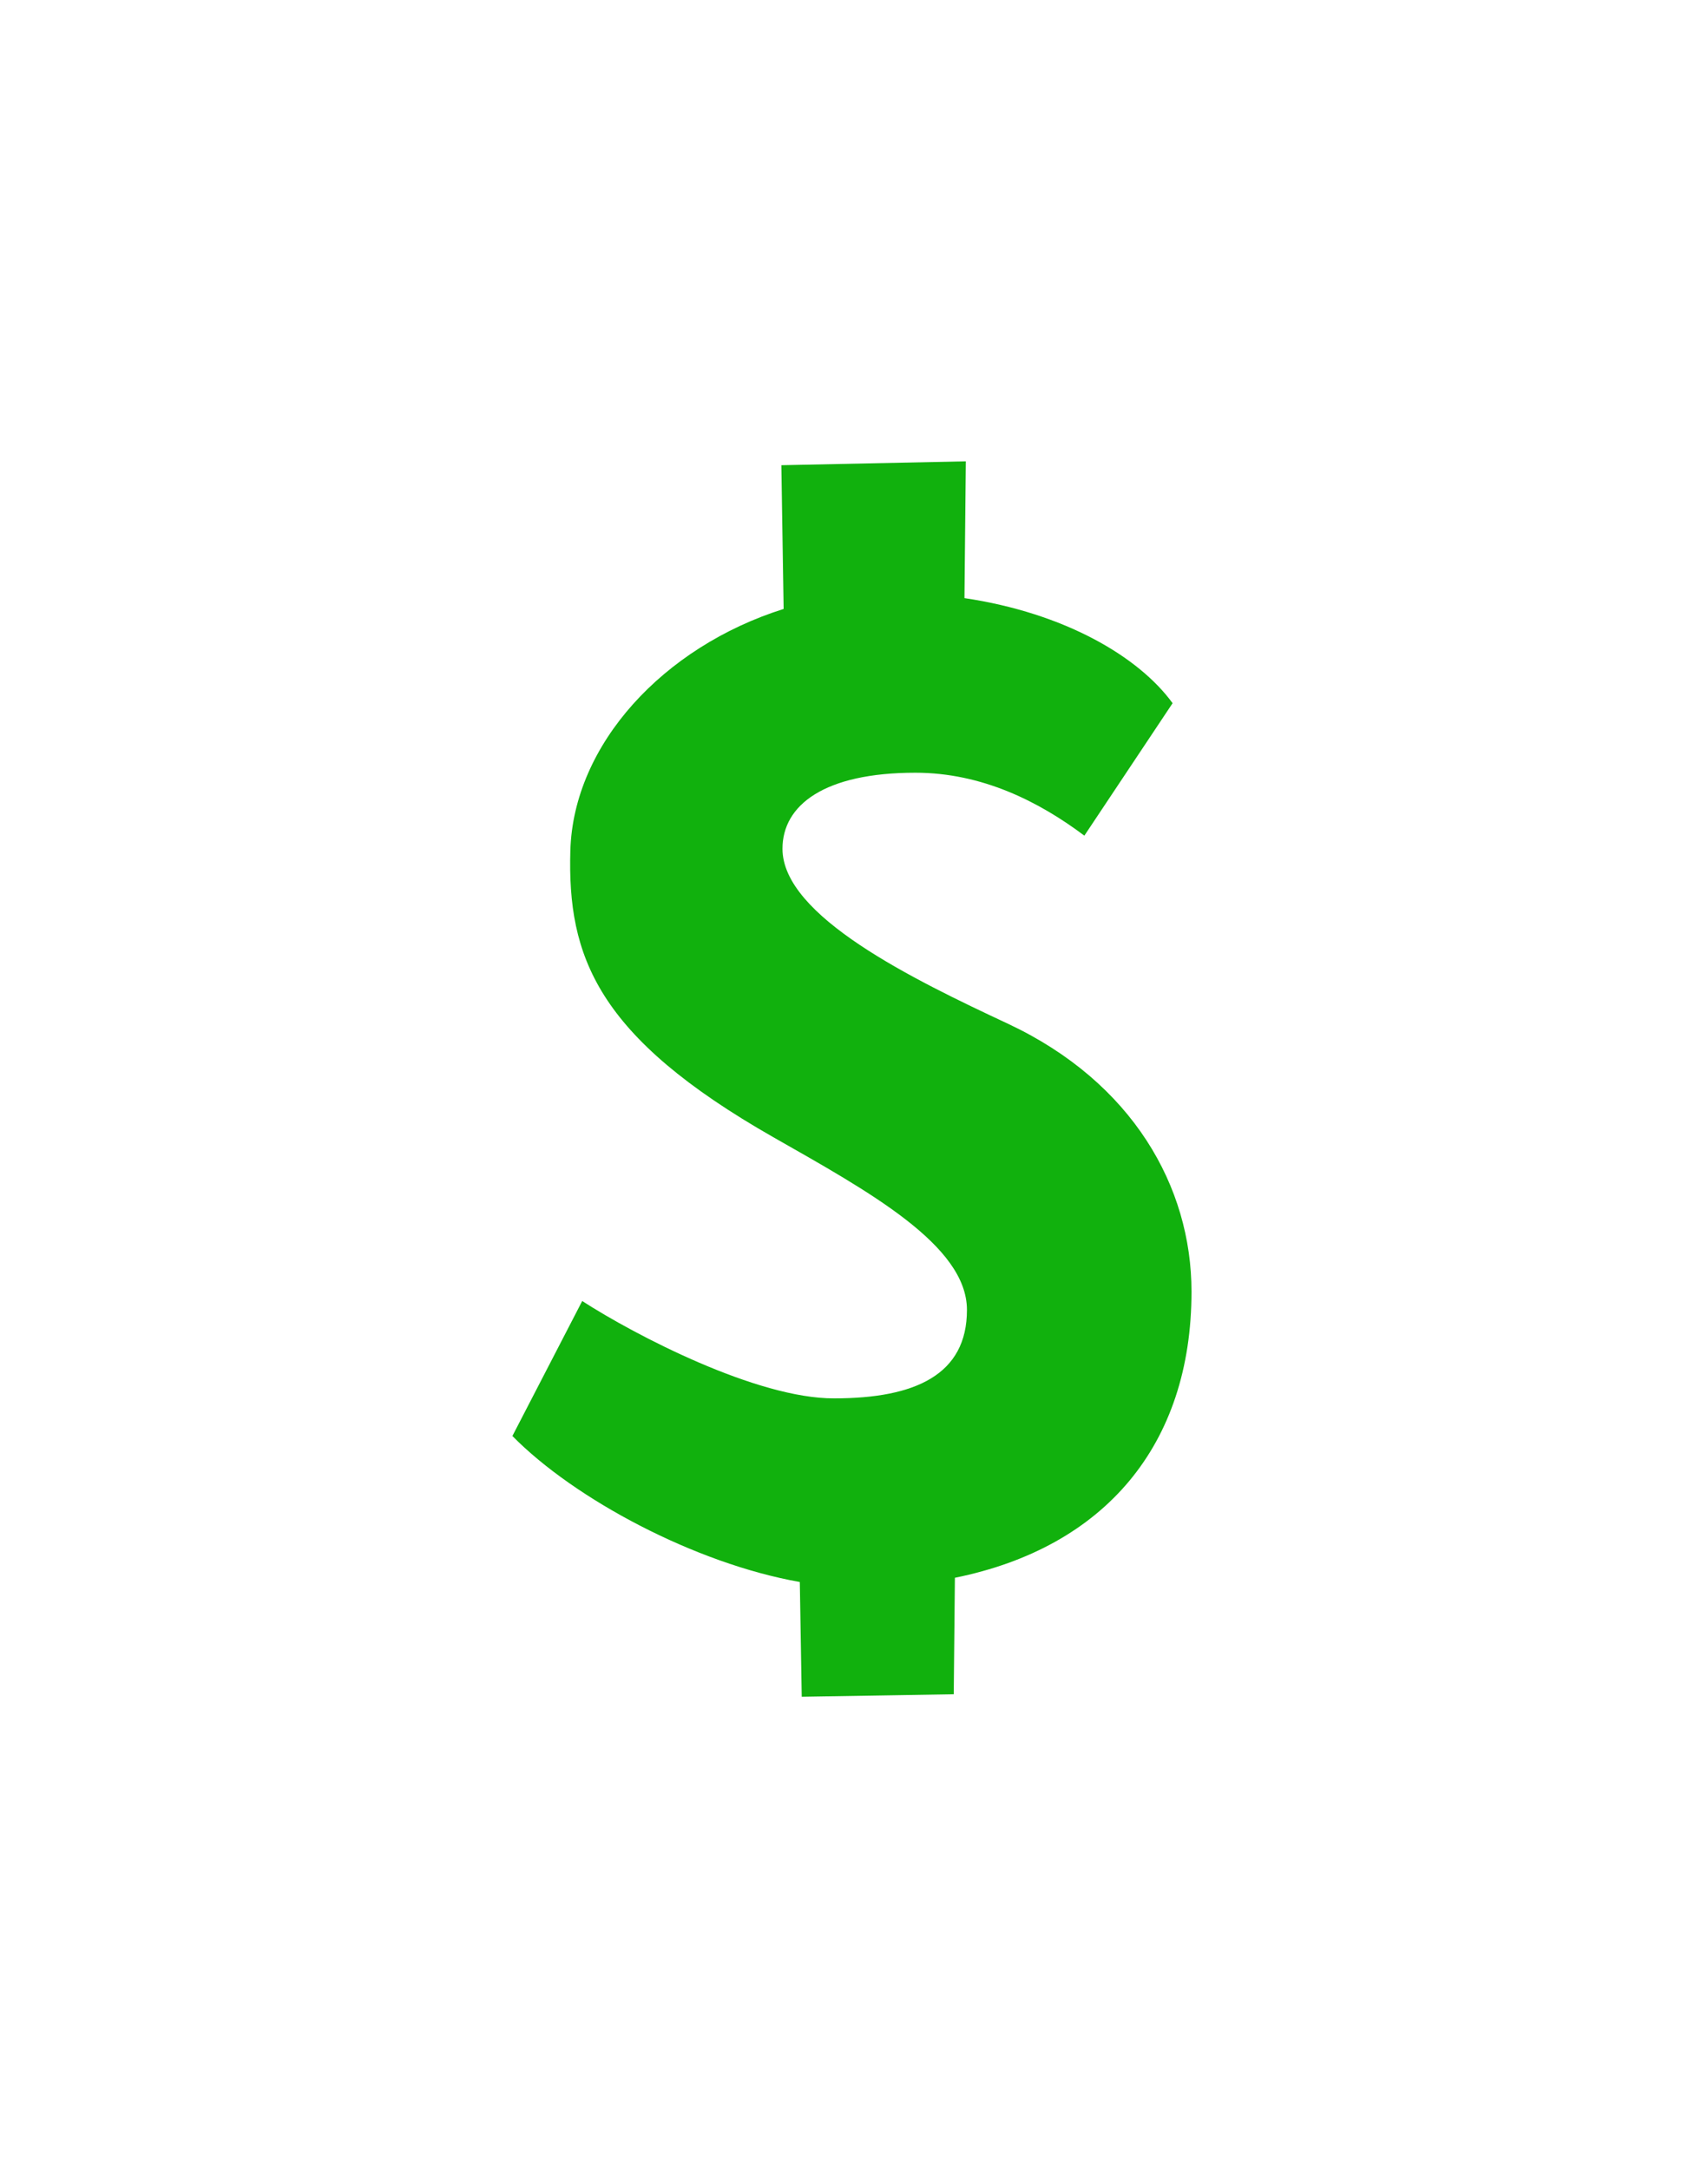 <svg width="100" height="127" viewBox="0 0 100 127" fill="none" xmlns="http://www.w3.org/2000/svg">
<path fill-rule="evenodd" clip-rule="evenodd" d="M69.76 75.59C69.76 84.575 64.673 90.566 55.907 92.34L55.84 99.157L46.94 99.304L46.827 92.587C40.7 91.506 33.627 87.731 30 84.042L34.087 76.143C37.187 78.145 44.327 81.86 48.84 81.84C53.593 81.84 56.613 80.453 56.613 76.664C56.613 72.875 50.847 69.726 45.28 66.558C34.94 60.667 33.213 55.978 33.393 49.774C33.573 43.57 38.833 37.86 45.88 35.639L45.747 27.227L56.547 27L56.467 35.005C62.34 35.879 66.673 38.434 68.653 41.155L63.487 48.907C60.82 46.906 57.487 45.224 53.593 45.224C48.26 45.224 45.813 47.119 45.813 49.674C45.813 53.61 53.44 57.312 59.04 59.927C66.307 63.349 69.76 69.453 69.76 75.59Z" fill="#11B10D"/>
</svg>
